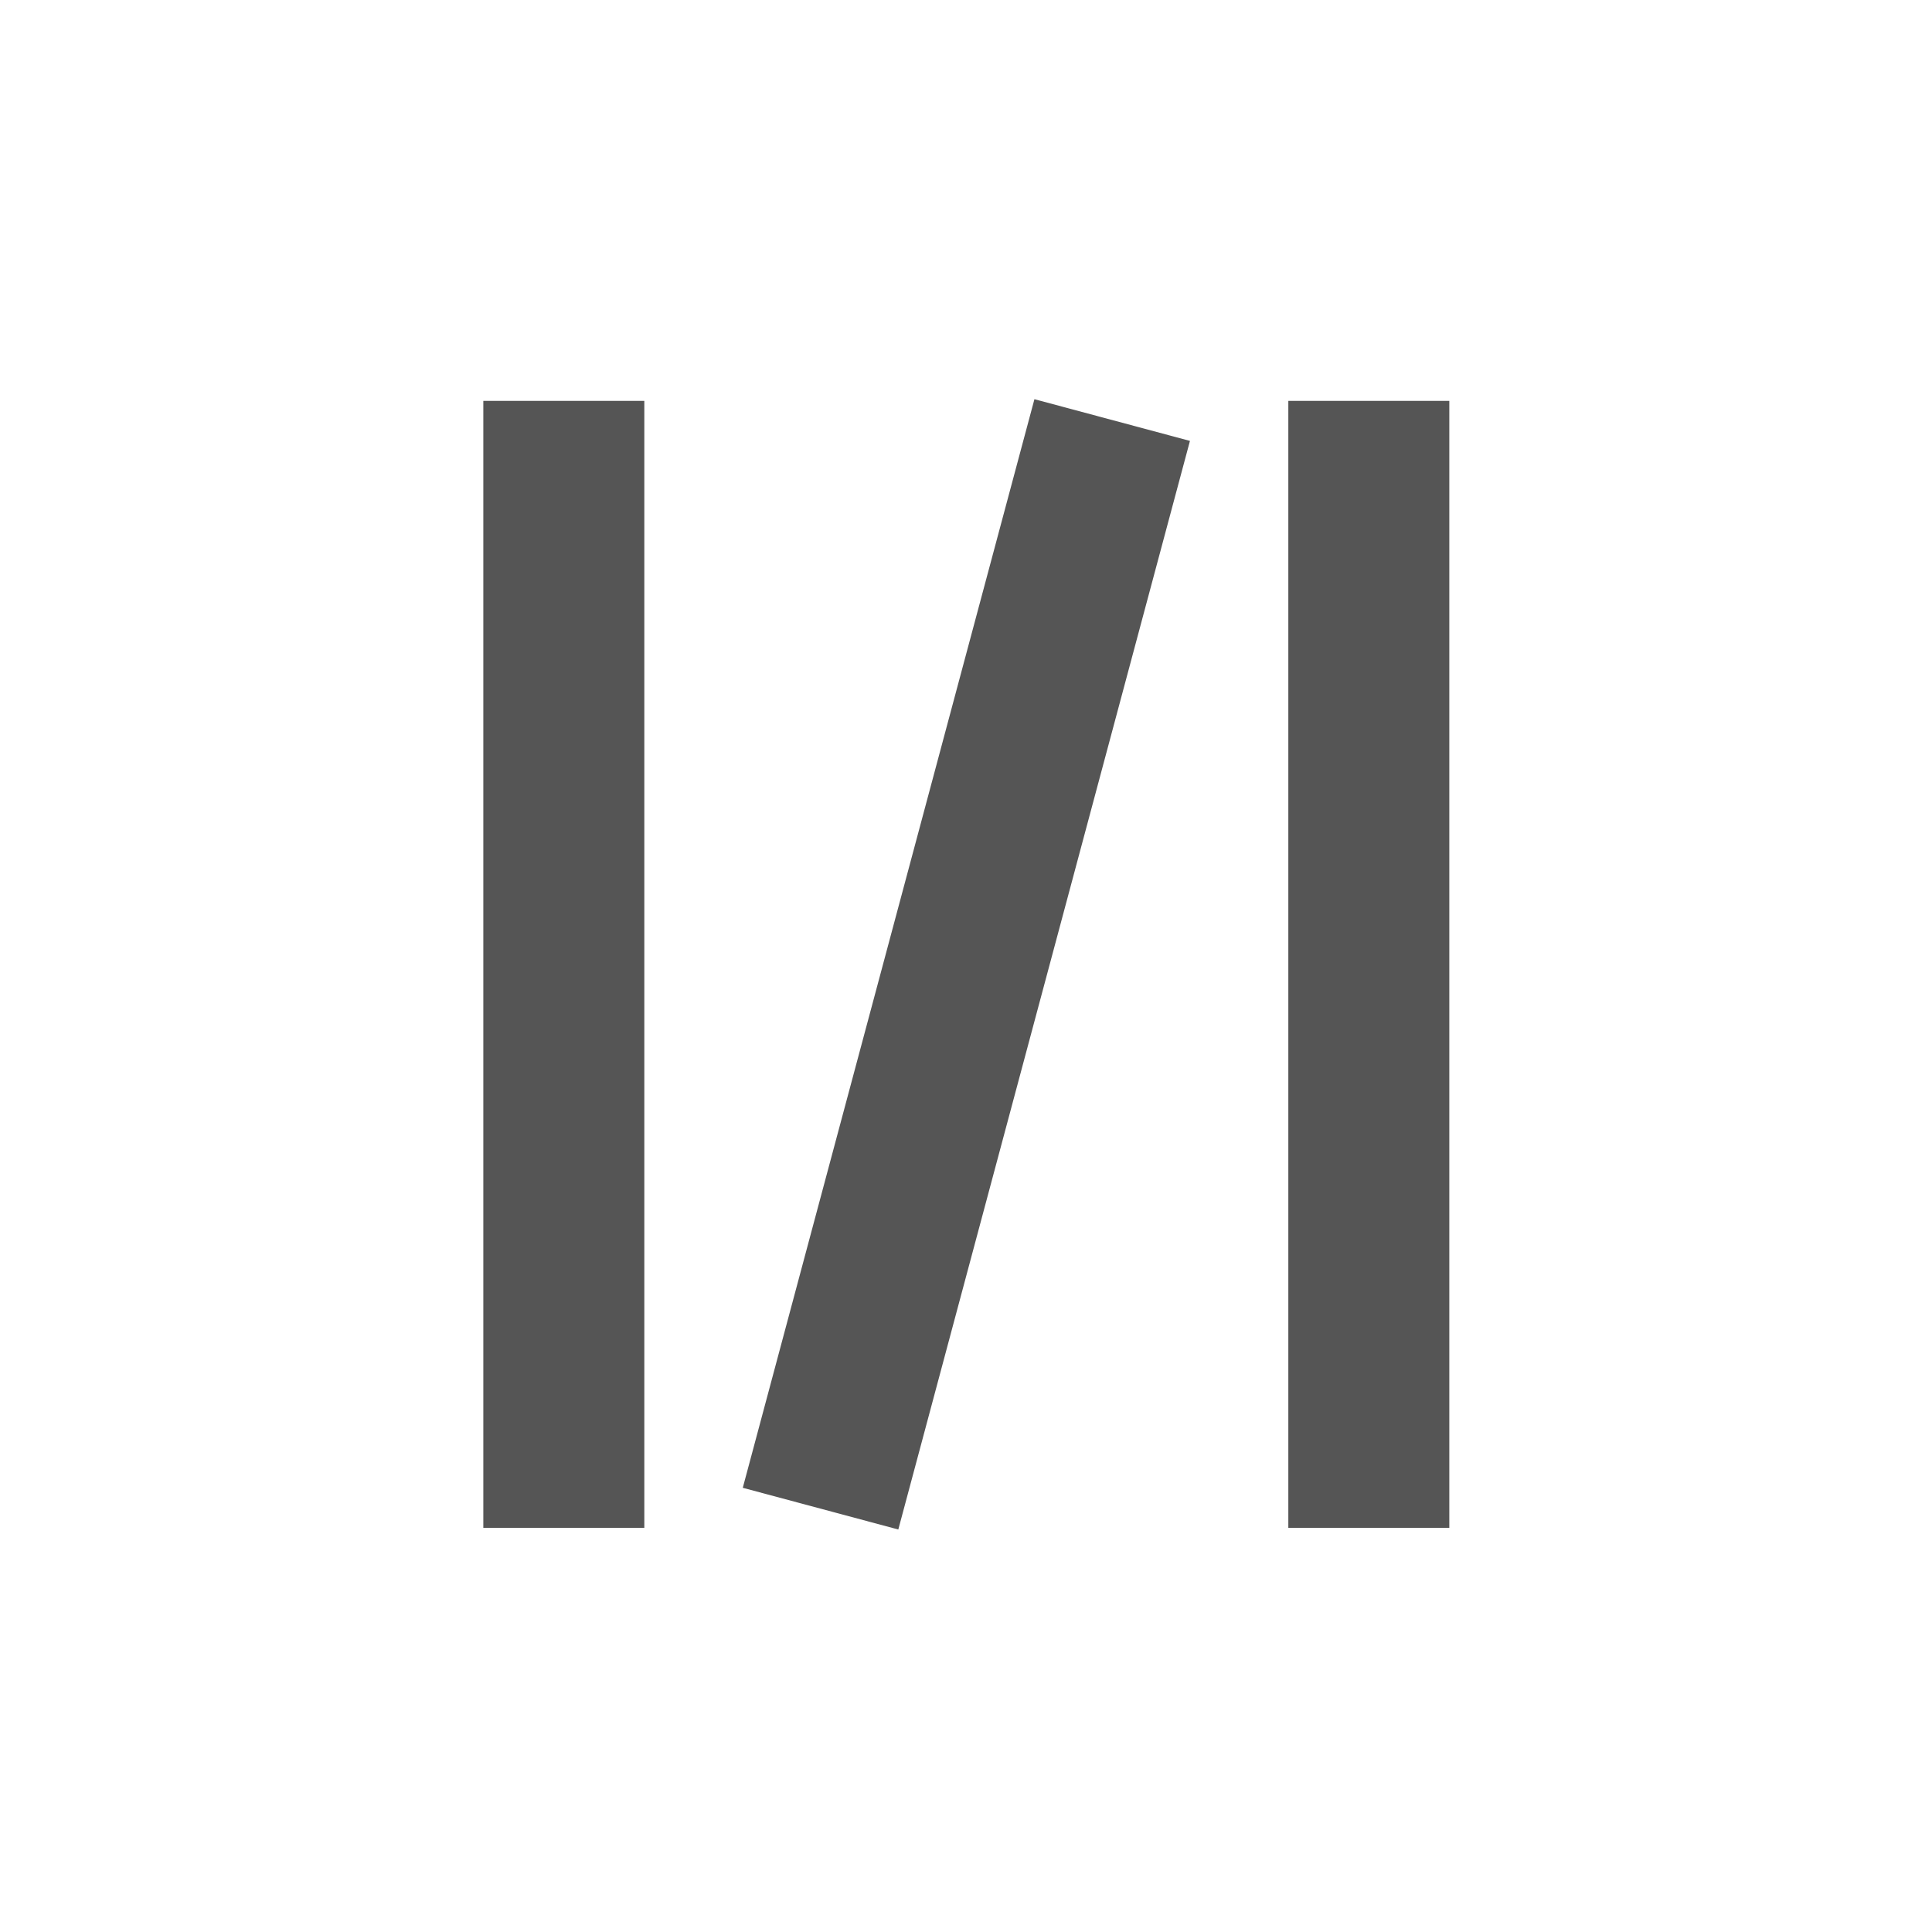 <?xml version="1.0" encoding="UTF-8" standalone="no"?>
<!-- Created with Inkscape (http://www.inkscape.org/) -->
<svg height="24" id="svg7384" style="enable-background:new" version="1.1" width="24" xmlns="http://www.w3.org/2000/svg" xmlns:cc="http://creativecommons.org/ns#" xmlns:dc="http://purl.org/dc/elements/1.1/" xmlns:osb="http://www.openswatchbook.org/uri/2009/osb" xmlns:rdf="http://www.w3.org/1999/02/22-rdf-syntax-ns#">
 <defs>
  <style id="current-color-scheme" type="text/css">
   .ColorScheme-Text { color:#555555; }
  </style>
 </defs>
 <title id="title8473">
  Paper Symbolic Icon Theme
 </title>
 <g id="layer12" transform="translate(-425 87)">
  <path class="ColorScheme-Text" d="m437.85-82.041-3.623 13.523 1.932 0.518 3.623-13.523-1.932-0.518zm-6.846 0.021v14h2v-14h-2zm10 0v14h2v-14h-2z" id="rect4161" style="fill:currentColor">
  </path>
 </g>
</svg>
